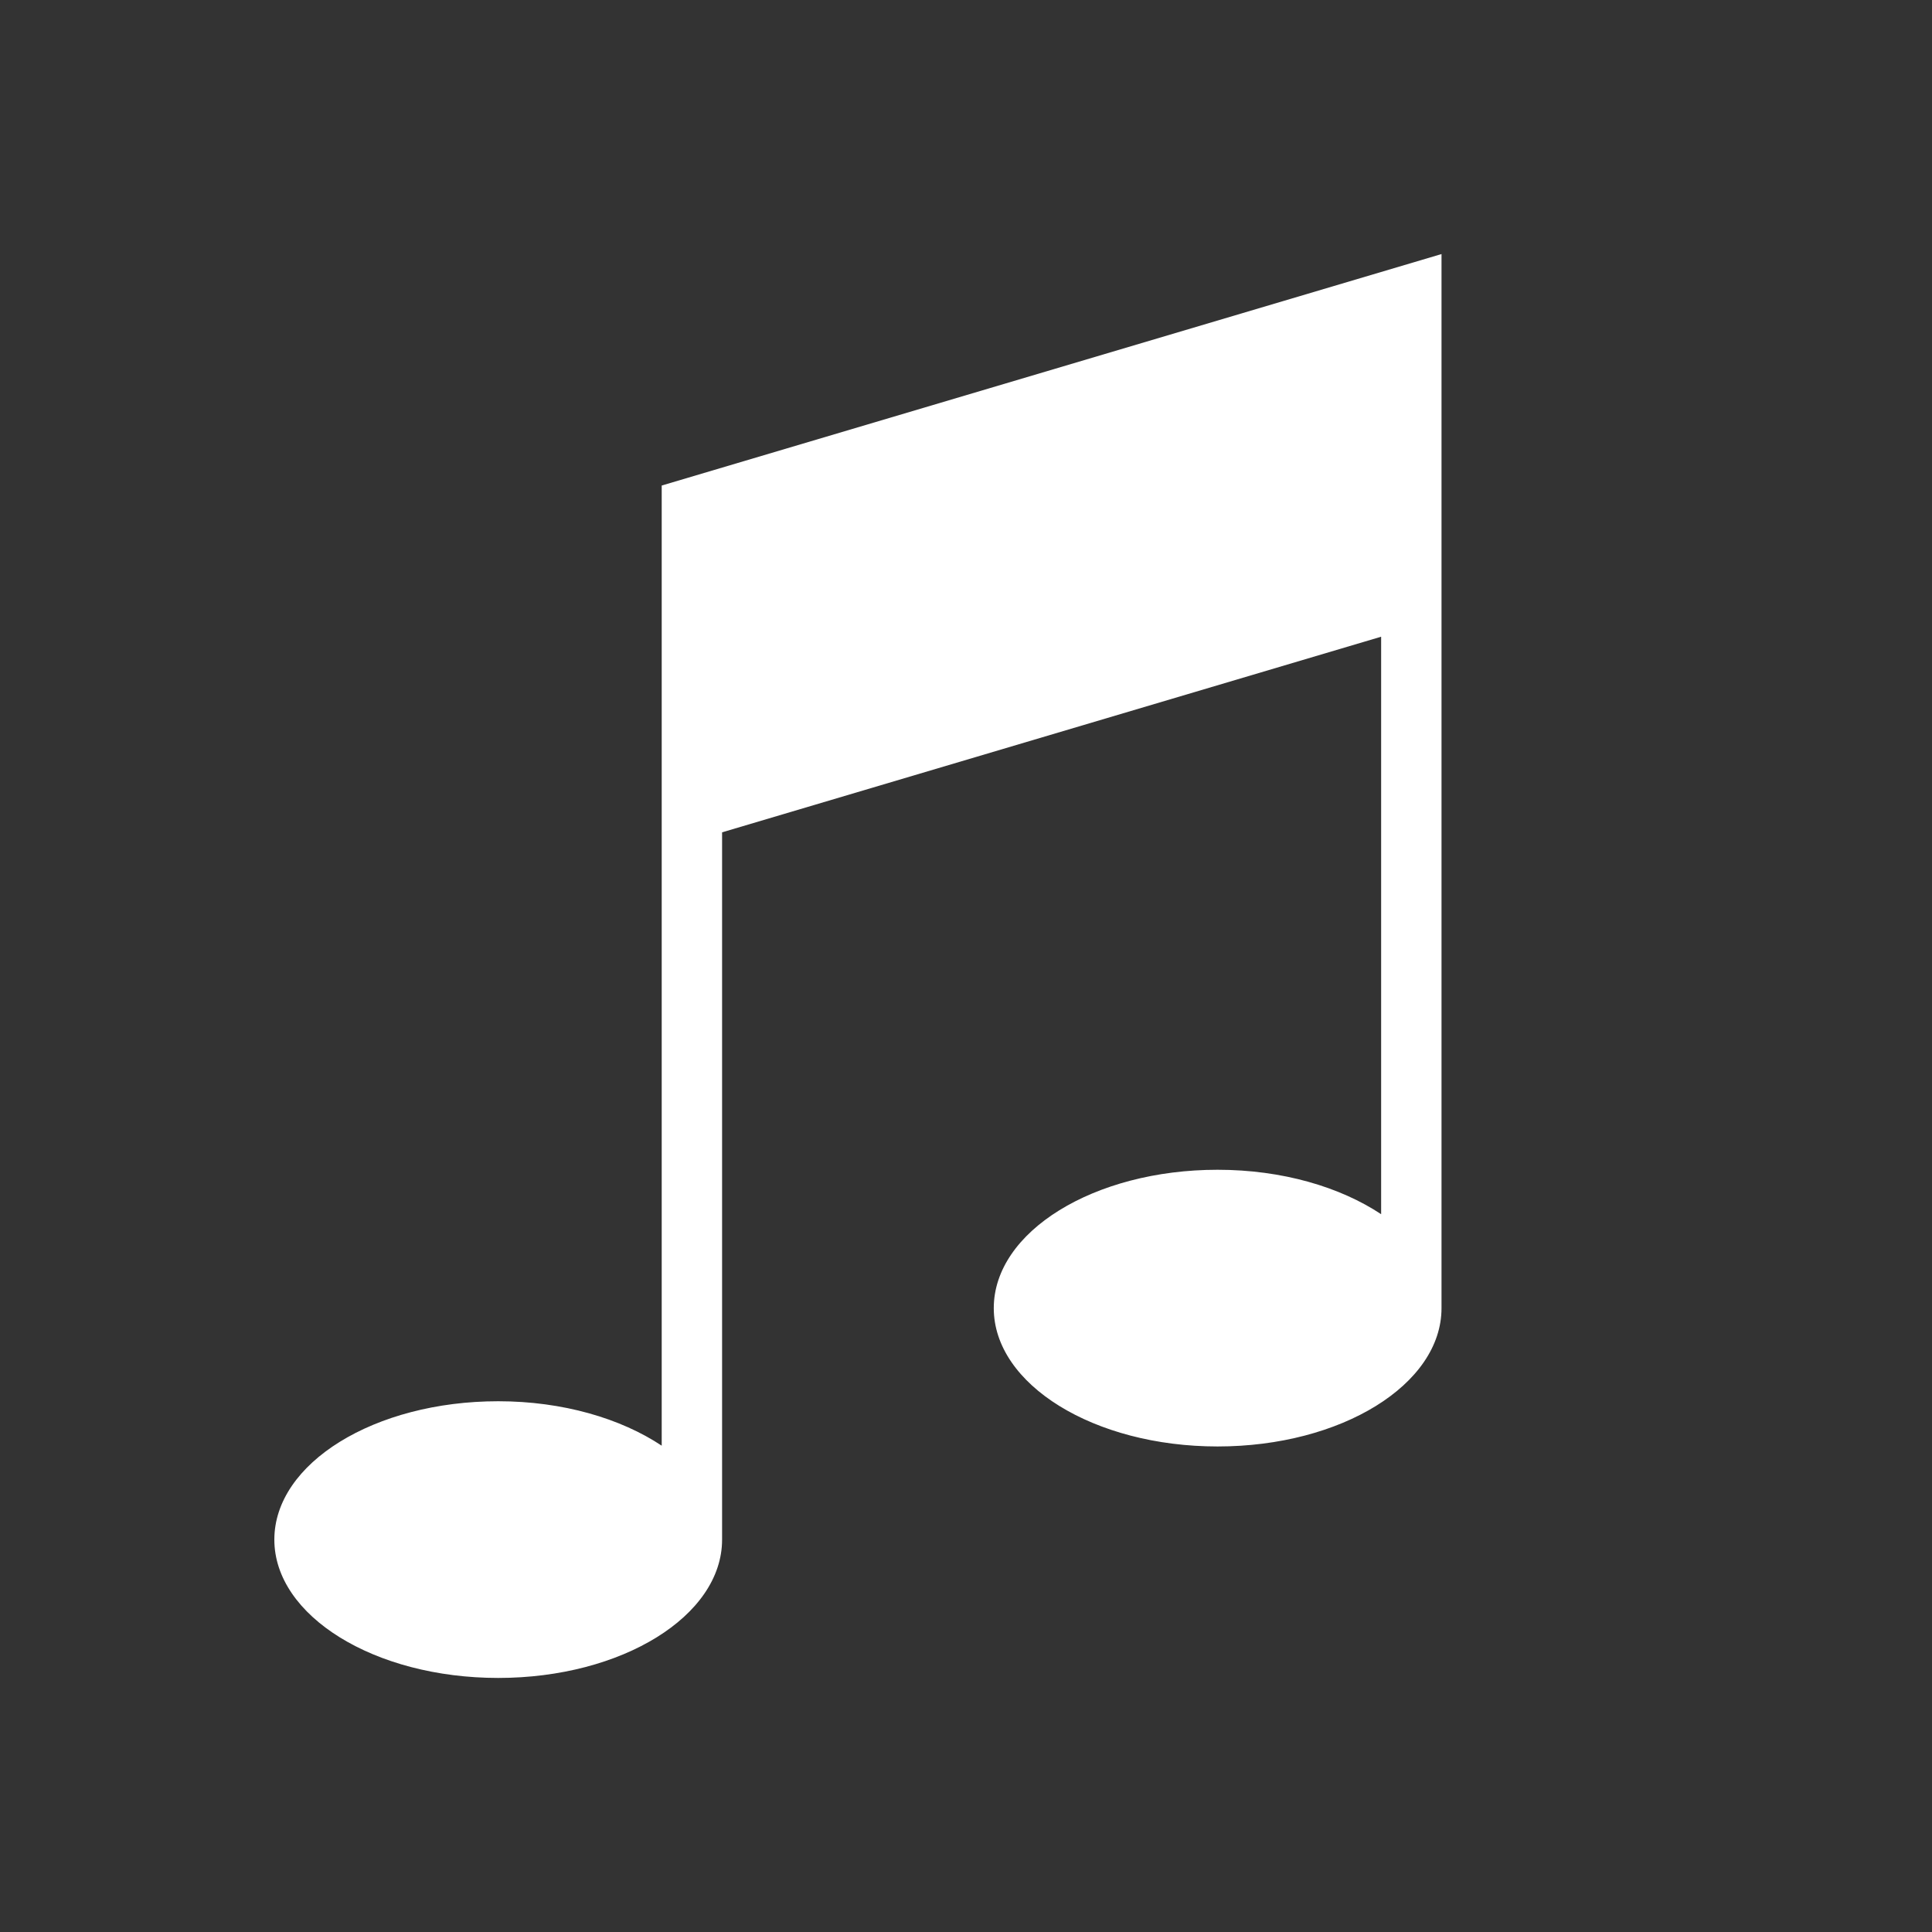 
<svg xmlns="http://www.w3.org/2000/svg" xmlns:xlink="http://www.w3.org/1999/xlink" version="1.1" id="social-icon-soundcloud" x="0px" y="0px" width="32px" height="32px" viewBox="0 0 32 32" enable-background="new 0 0 32 32" xml:space="preserve">
<rect x="0" y="0" width="32" height="32" fill="#333333" stroke="none"/>
<path id="music" fill="#ffffff" d="M10.96,8.042v6.041v9.862c-0.677-0.45-1.636-0.736-2.708-0.736c-2.048,0-3.708,1.025-3.708,2.292  c0,1.265,1.66,2.291,3.708,2.291s3.708-1.026,3.708-2.291V13.786l10.916-3.24v9.565c-0.678-0.45-1.635-0.736-2.709-0.736  c-2.047,0-3.707,1.025-3.707,2.292c0,1.265,1.66,2.291,3.707,2.291c2.049,0,3.709-1.026,3.709-2.291V10.249V4.208L10.96,8.042z"/>
</svg>